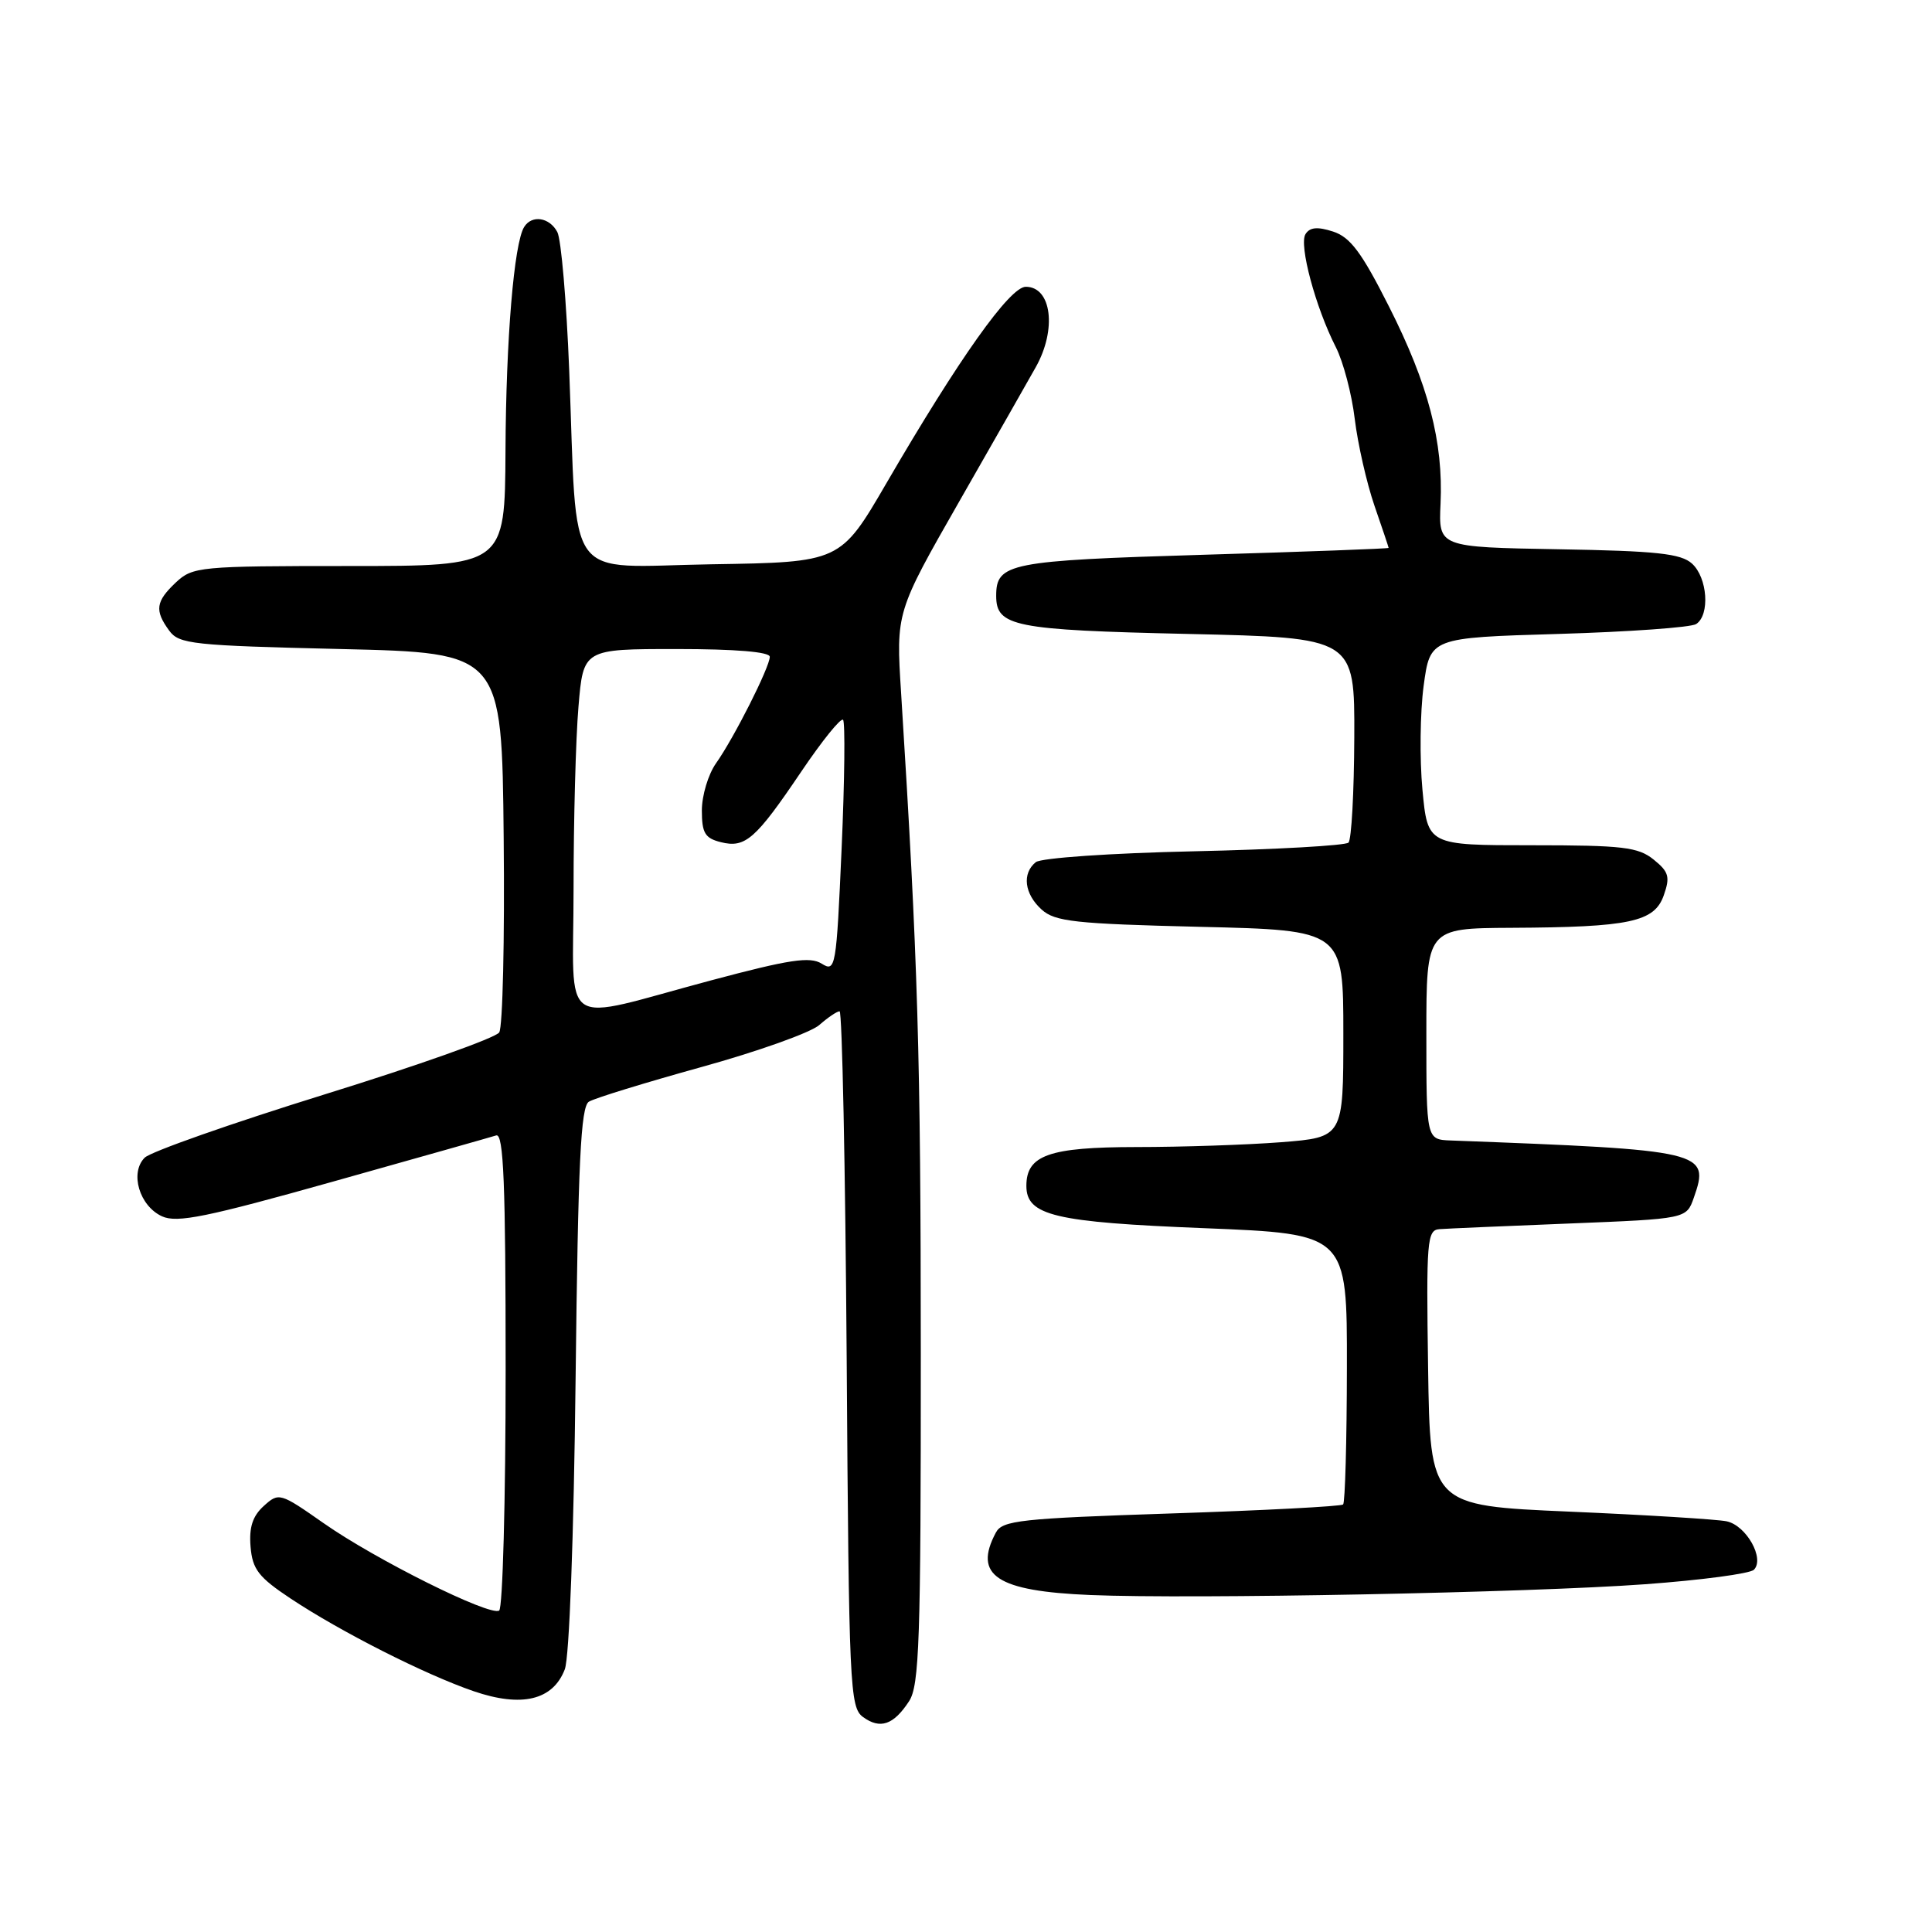 <?xml version="1.0" encoding="UTF-8" standalone="no"?>
<!DOCTYPE svg PUBLIC "-//W3C//DTD SVG 1.1//EN" "http://www.w3.org/Graphics/SVG/1.1/DTD/svg11.dtd" >
<svg xmlns="http://www.w3.org/2000/svg" xmlns:xlink="http://www.w3.org/1999/xlink" version="1.1" viewBox="0 0 256 256">
 <g >
 <path fill="currentColor"
d=" M 120.45 225.43 C 121.82 223.35 122.02 217.38 122.01 179.27 C 122.00 139.77 121.64 127.46 119.40 91.81 C 118.72 81.12 118.72 81.12 127.11 66.44 C 131.73 58.36 136.29 50.36 137.25 48.64 C 140.05 43.66 139.35 38.00 135.92 38.00 C 133.81 38.00 127.07 47.50 117.47 64.00 C 111.36 74.50 111.36 74.50 94.28 74.77 C 74.52 75.09 76.55 77.87 75.42 49.00 C 75.06 39.92 74.36 31.71 73.85 30.75 C 72.82 28.79 70.47 28.43 69.45 30.08 C 68.11 32.25 67.05 44.89 66.98 59.75 C 66.90 75.00 66.90 75.00 46.26 75.00 C 26.45 75.00 25.54 75.09 23.31 77.17 C 20.63 79.70 20.46 80.88 22.42 83.56 C 23.72 85.35 25.53 85.54 45.17 86.00 C 66.50 86.50 66.50 86.50 66.74 111.00 C 66.88 124.47 66.61 136.09 66.15 136.80 C 65.69 137.52 55.26 141.22 42.96 145.03 C 30.67 148.85 19.96 152.61 19.17 153.40 C 17.17 155.40 18.47 159.80 21.47 161.17 C 23.46 162.08 27.36 161.28 44.19 156.55 C 55.36 153.41 65.06 150.67 65.75 150.45 C 66.73 150.15 67.00 156.80 67.00 181.47 C 67.00 198.75 66.61 213.12 66.14 213.41 C 64.89 214.19 49.72 206.63 42.87 201.82 C 37.10 197.78 36.95 197.74 34.95 199.55 C 33.47 200.89 32.99 202.38 33.20 204.94 C 33.45 207.95 34.26 208.99 38.50 211.81 C 45.16 216.23 56.27 221.86 62.75 224.09 C 69.13 226.28 73.27 225.29 74.84 221.19 C 75.44 219.61 76.03 203.70 76.27 182.66 C 76.60 153.98 76.95 146.65 78.03 145.98 C 78.77 145.52 85.48 143.46 92.94 141.39 C 100.40 139.33 107.43 136.82 108.56 135.82 C 109.70 134.82 110.91 134.00 111.25 134.00 C 111.59 134.00 112.01 154.74 112.19 180.08 C 112.48 223.54 112.61 226.24 114.35 227.51 C 116.62 229.17 118.40 228.57 120.45 225.43 Z  M 217.98 209.92 C 225.39 209.38 231.88 208.52 232.40 208.00 C 233.87 206.53 231.39 202.12 228.78 201.58 C 227.53 201.32 218.18 200.74 208.00 200.30 C 189.50 199.50 189.50 199.50 189.23 181.25 C 188.98 164.39 189.09 162.99 190.73 162.87 C 191.70 162.79 199.47 162.46 207.98 162.12 C 223.46 161.50 223.46 161.50 224.44 158.70 C 226.60 152.54 225.92 152.39 192.25 151.12 C 189.00 151.00 189.00 151.00 189.00 137.00 C 189.00 123.00 189.00 123.00 200.25 122.94 C 215.98 122.86 219.22 122.17 220.46 118.63 C 221.32 116.19 221.13 115.52 219.12 113.90 C 217.07 112.24 215.03 112.00 202.97 112.00 C 189.17 112.00 189.17 112.00 188.48 104.63 C 188.10 100.58 188.17 94.39 188.64 90.88 C 189.50 84.50 189.50 84.50 206.50 84.00 C 215.85 83.72 224.06 83.14 224.75 82.69 C 226.60 81.49 226.26 76.55 224.20 74.68 C 222.73 73.35 219.52 73.00 206.51 72.78 C 190.61 72.50 190.61 72.50 190.88 66.75 C 191.26 58.56 189.26 50.92 184.04 40.60 C 180.42 33.43 178.92 31.42 176.63 30.68 C 174.56 30.01 173.55 30.11 172.98 31.03 C 172.10 32.46 174.31 40.72 177.01 46.01 C 177.99 47.94 179.12 52.22 179.51 55.51 C 179.91 58.80 181.08 63.96 182.11 66.97 C 183.15 69.97 184.00 72.51 184.00 72.60 C 184.00 72.70 172.95 73.11 159.45 73.51 C 133.71 74.28 132.00 74.62 132.00 78.95 C 132.00 83.01 134.34 83.48 157.40 84.00 C 179.50 84.50 179.50 84.50 179.45 97.72 C 179.42 104.99 179.08 111.26 178.68 111.65 C 178.29 112.04 169.09 112.56 158.23 112.80 C 147.20 113.04 137.95 113.68 137.25 114.24 C 135.40 115.73 135.73 118.45 138.02 120.52 C 139.79 122.12 142.43 122.41 159.02 122.81 C 178.00 123.26 178.00 123.26 178.00 136.98 C 178.00 150.70 178.00 150.70 169.75 151.35 C 165.21 151.70 156.59 151.99 150.58 151.99 C 139.01 152.00 136.00 153.06 136.00 157.13 C 136.00 161.07 139.71 161.95 159.56 162.74 C 178.50 163.50 178.50 163.50 178.47 181.20 C 178.46 190.93 178.23 199.10 177.97 199.35 C 177.71 199.60 167.47 200.14 155.21 200.54 C 135.23 201.20 132.82 201.46 131.96 203.07 C 128.92 208.76 132.07 210.84 144.50 211.35 C 158.00 211.91 202.66 211.04 217.98 209.92 Z  M 76.00 117.76 C 76.00 108.71 76.29 97.86 76.65 93.65 C 77.29 86.00 77.29 86.00 89.65 86.00 C 97.48 86.00 102.00 86.38 102.00 87.03 C 102.00 88.38 97.27 97.76 94.87 101.15 C 93.84 102.61 93.00 105.42 93.00 107.39 C 93.00 110.37 93.41 111.07 95.51 111.59 C 98.76 112.41 100.12 111.21 106.20 102.20 C 108.94 98.15 111.41 95.08 111.71 95.38 C 112.00 95.67 111.92 103.33 111.52 112.40 C 110.82 128.29 110.72 128.84 108.88 127.69 C 107.32 126.72 104.62 127.13 94.24 129.90 C 73.69 135.38 76.00 136.91 76.00 117.76 Z "/>
</g>
</svg>